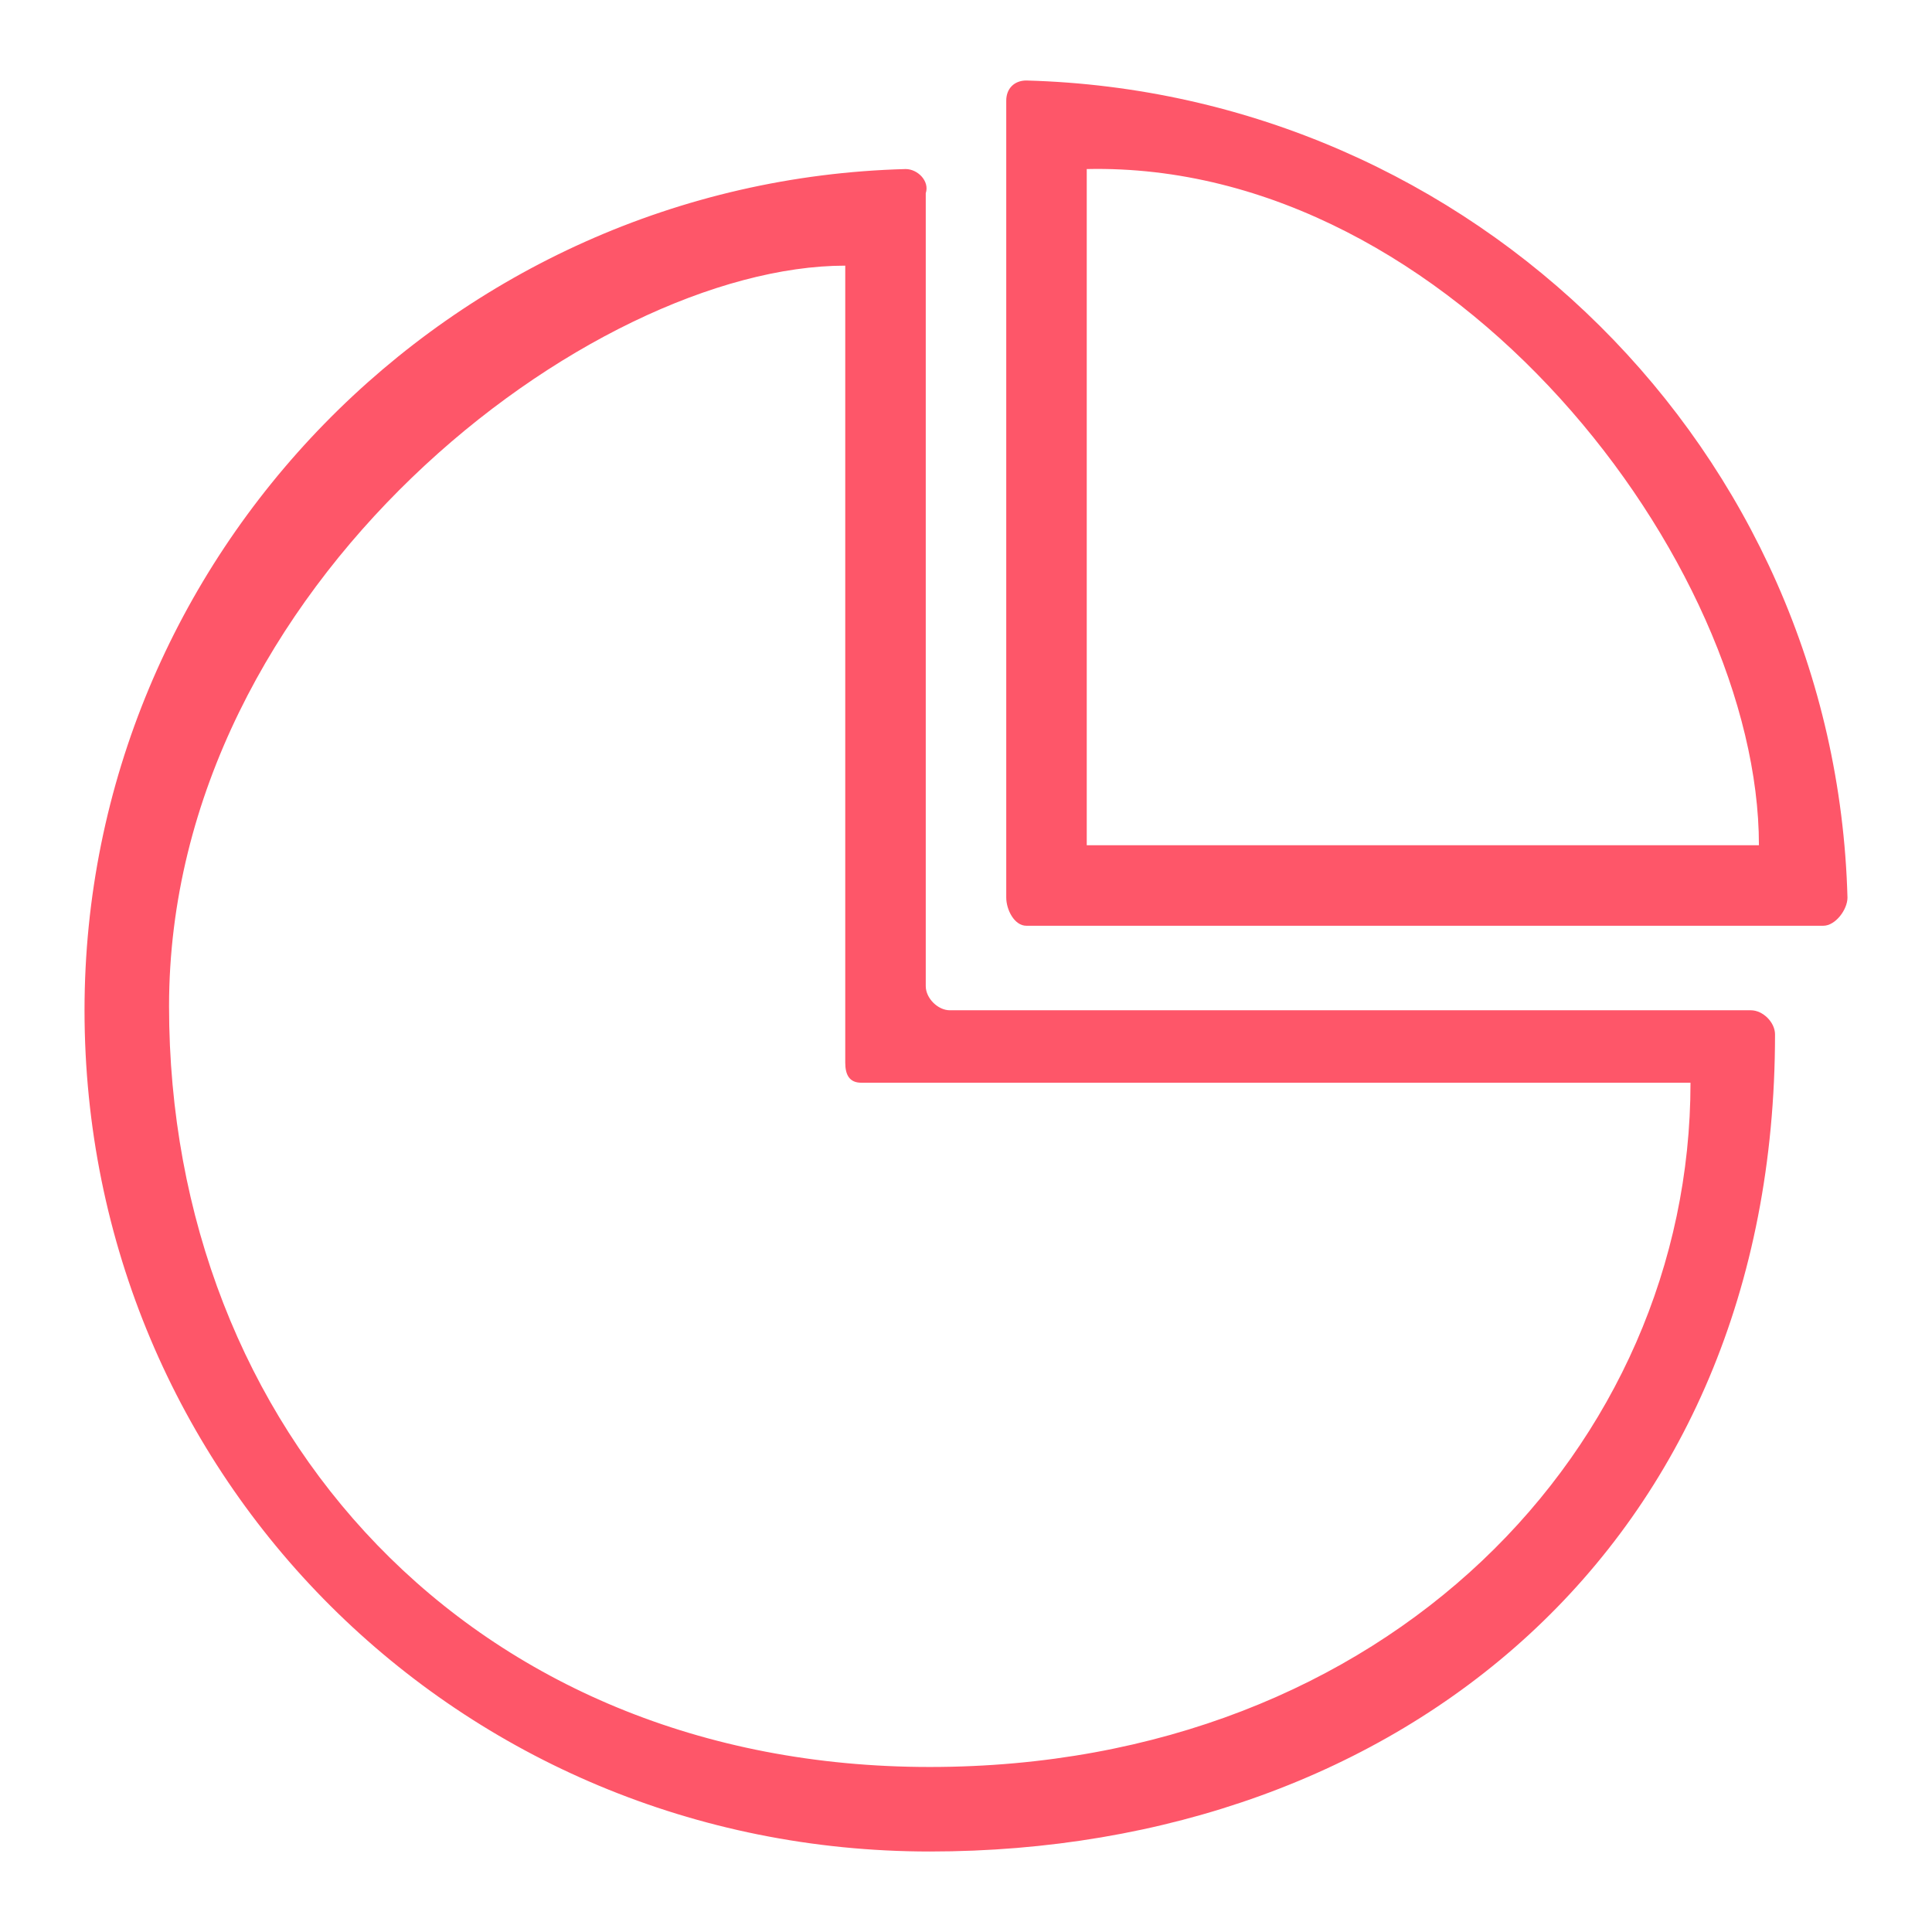 <?xml version="1.0" standalone="no"?><!DOCTYPE svg PUBLIC "-//W3C//DTD SVG 1.1//EN" "http://www.w3.org/Graphics/SVG/1.1/DTD/svg11.dtd"><svg t="1657272135124" class="icon" viewBox="0 0 1024 1024" version="1.1" xmlns="http://www.w3.org/2000/svg" p-id="6434" xmlns:xlink="http://www.w3.org/1999/xlink" width="200" height="200"><defs><style type="text/css">@font-face { font-family: feedback-iconfont; src: url("//at.alicdn.com/t/font_1031158_u69w8yhxdu.woff2?t=1630033759944") format("woff2"), url("//at.alicdn.com/t/font_1031158_u69w8yhxdu.woff?t=1630033759944") format("woff"), url("//at.alicdn.com/t/font_1031158_u69w8yhxdu.ttf?t=1630033759944") format("truetype"); }
</style></defs><path d="M480 89.6c-241.067 6.4-435.2 204.8-435.2 445.867 0 247.467 198.4 445.867 448 445.867s448-162.133 448-433.067c0-6.4-6.4-12.8-12.8-12.8H503.467c-6.4 0-12.8-6.4-12.8-12.8V102.4c2.133-6.4-4.267-12.8-10.667-12.8zM448 140.8v422.4c0 6.4 2.133 10.667 8.533 10.667H896c0 192-160 362.667-403.2 362.667S89.6 757.333 89.6 533.333 313.6 140.8 448 140.8zM544 42.667c236.8 6.4 428.8 196.267 435.2 433.067 0 6.4-6.4 14.933-12.8 14.933H544c-6.4 0-10.667-8.533-10.667-14.933V53.333c0-6.4 4.267-10.667 10.667-10.667z m38.4 46.933H576V448h356.267c0-149.333-162.133-362.667-356.267-358.4h6.4z" fill="#FE5669" p-id="6435"></path></svg>